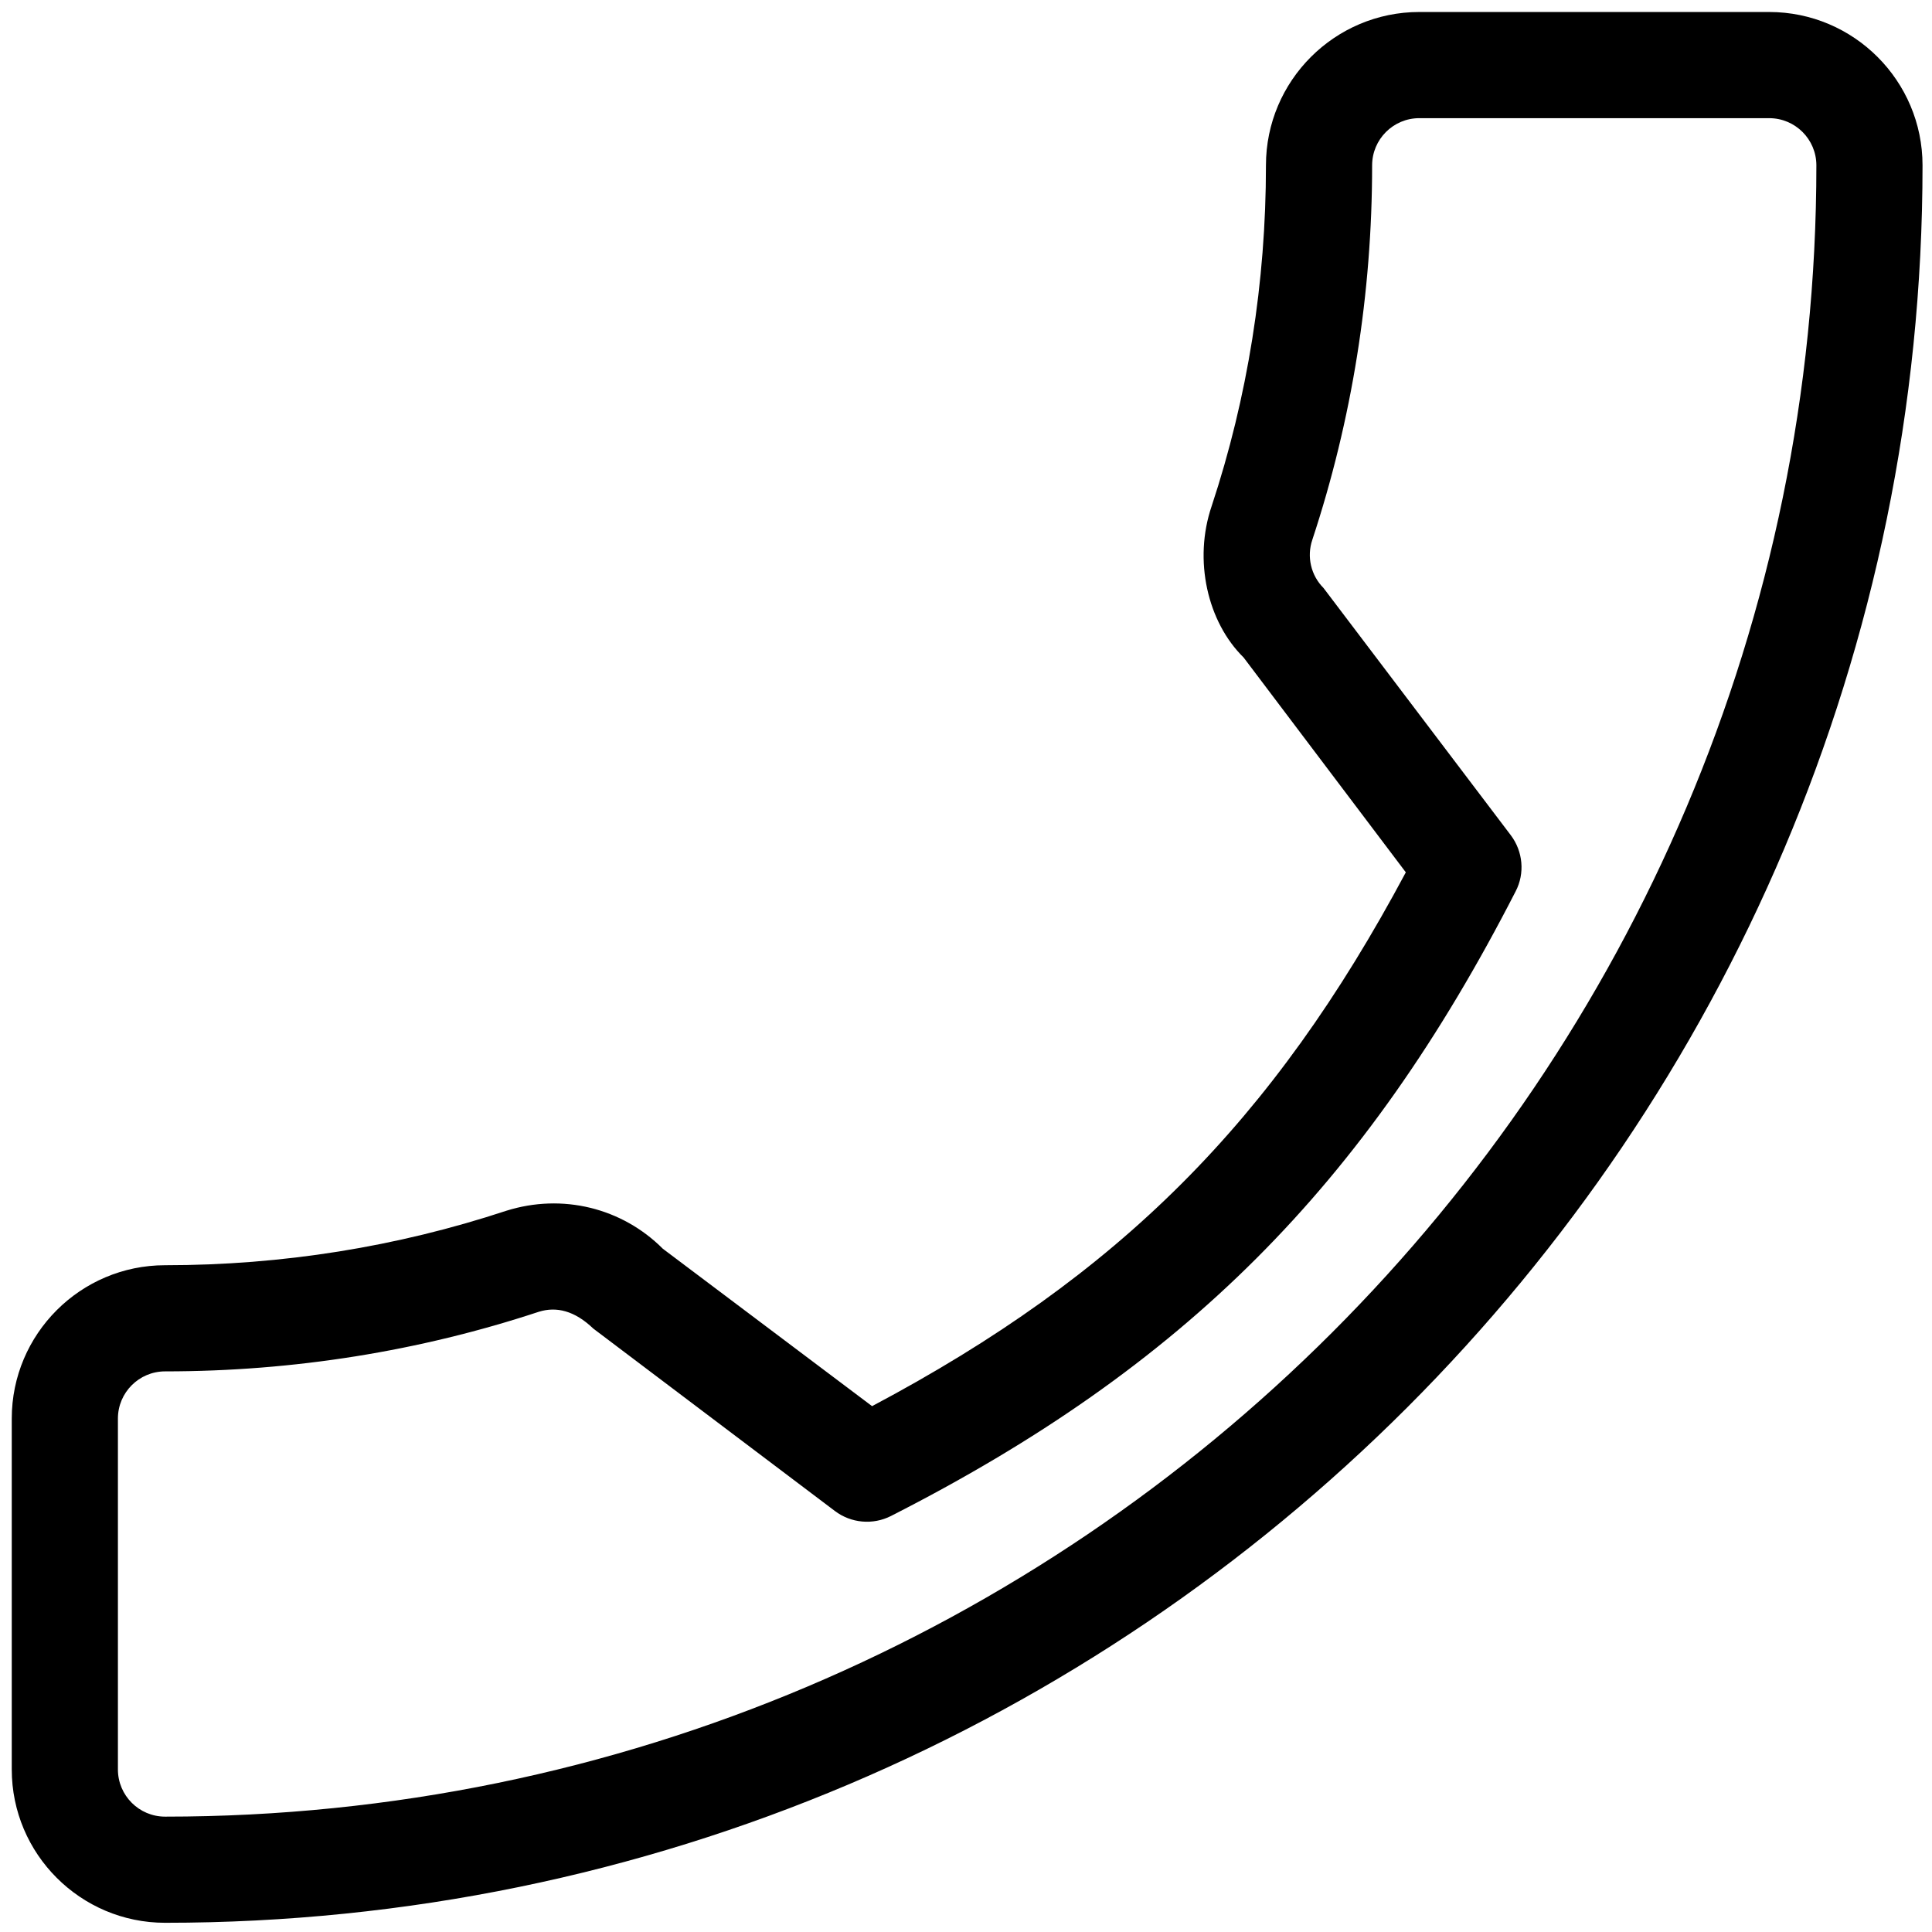 <svg width="91" height="91" viewBox="0 0 91 91" fill="none" xmlns="http://www.w3.org/2000/svg">
<path d="M59.628 7.787C59.628 13.297 58.767 18.708 57.072 23.835C56.201 26.391 56.877 29.301 58.576 30.969L66.216 41.088C59.951 52.824 52.724 60.053 41.076 66.232L31.221 58.818C29.297 56.891 26.487 56.2 23.85 57.028C18.696 58.73 13.288 59.594 7.776 59.594C3.793 59.594 0.554 62.834 0.554 66.816L0.554 83.344C0.554 87.326 3.793 90.566 7.775 90.566C53.42 90.566 90.554 53.432 90.554 7.787C90.554 3.805 87.314 0.565 83.332 0.565H66.85C62.868 0.566 59.628 3.805 59.628 7.787ZM83.332 5.566C84.558 5.566 85.554 6.562 85.554 7.787C85.554 50.676 50.664 85.566 7.776 85.566C6.55 85.566 5.554 84.57 5.554 83.344L5.554 66.816C5.554 65.59 6.55 64.594 7.776 64.594C13.823 64.594 19.758 63.644 25.381 61.786C26.211 61.528 27.07 61.738 27.944 62.577L39.326 71.171C39.7 71.453 40.145 71.625 40.612 71.666C41.078 71.708 41.547 71.618 41.965 71.406C55.751 64.391 64.274 55.868 71.389 41.984C71.83 41.14 71.738 40.104 71.159 39.338L62.339 27.695C62.048 27.404 61.845 27.037 61.752 26.637C61.659 26.237 61.679 25.818 61.811 25.429C63.681 19.767 64.629 13.832 64.629 7.787C64.629 6.562 65.625 5.566 66.85 5.566H83.332Z" fill="black"/>
</svg>
